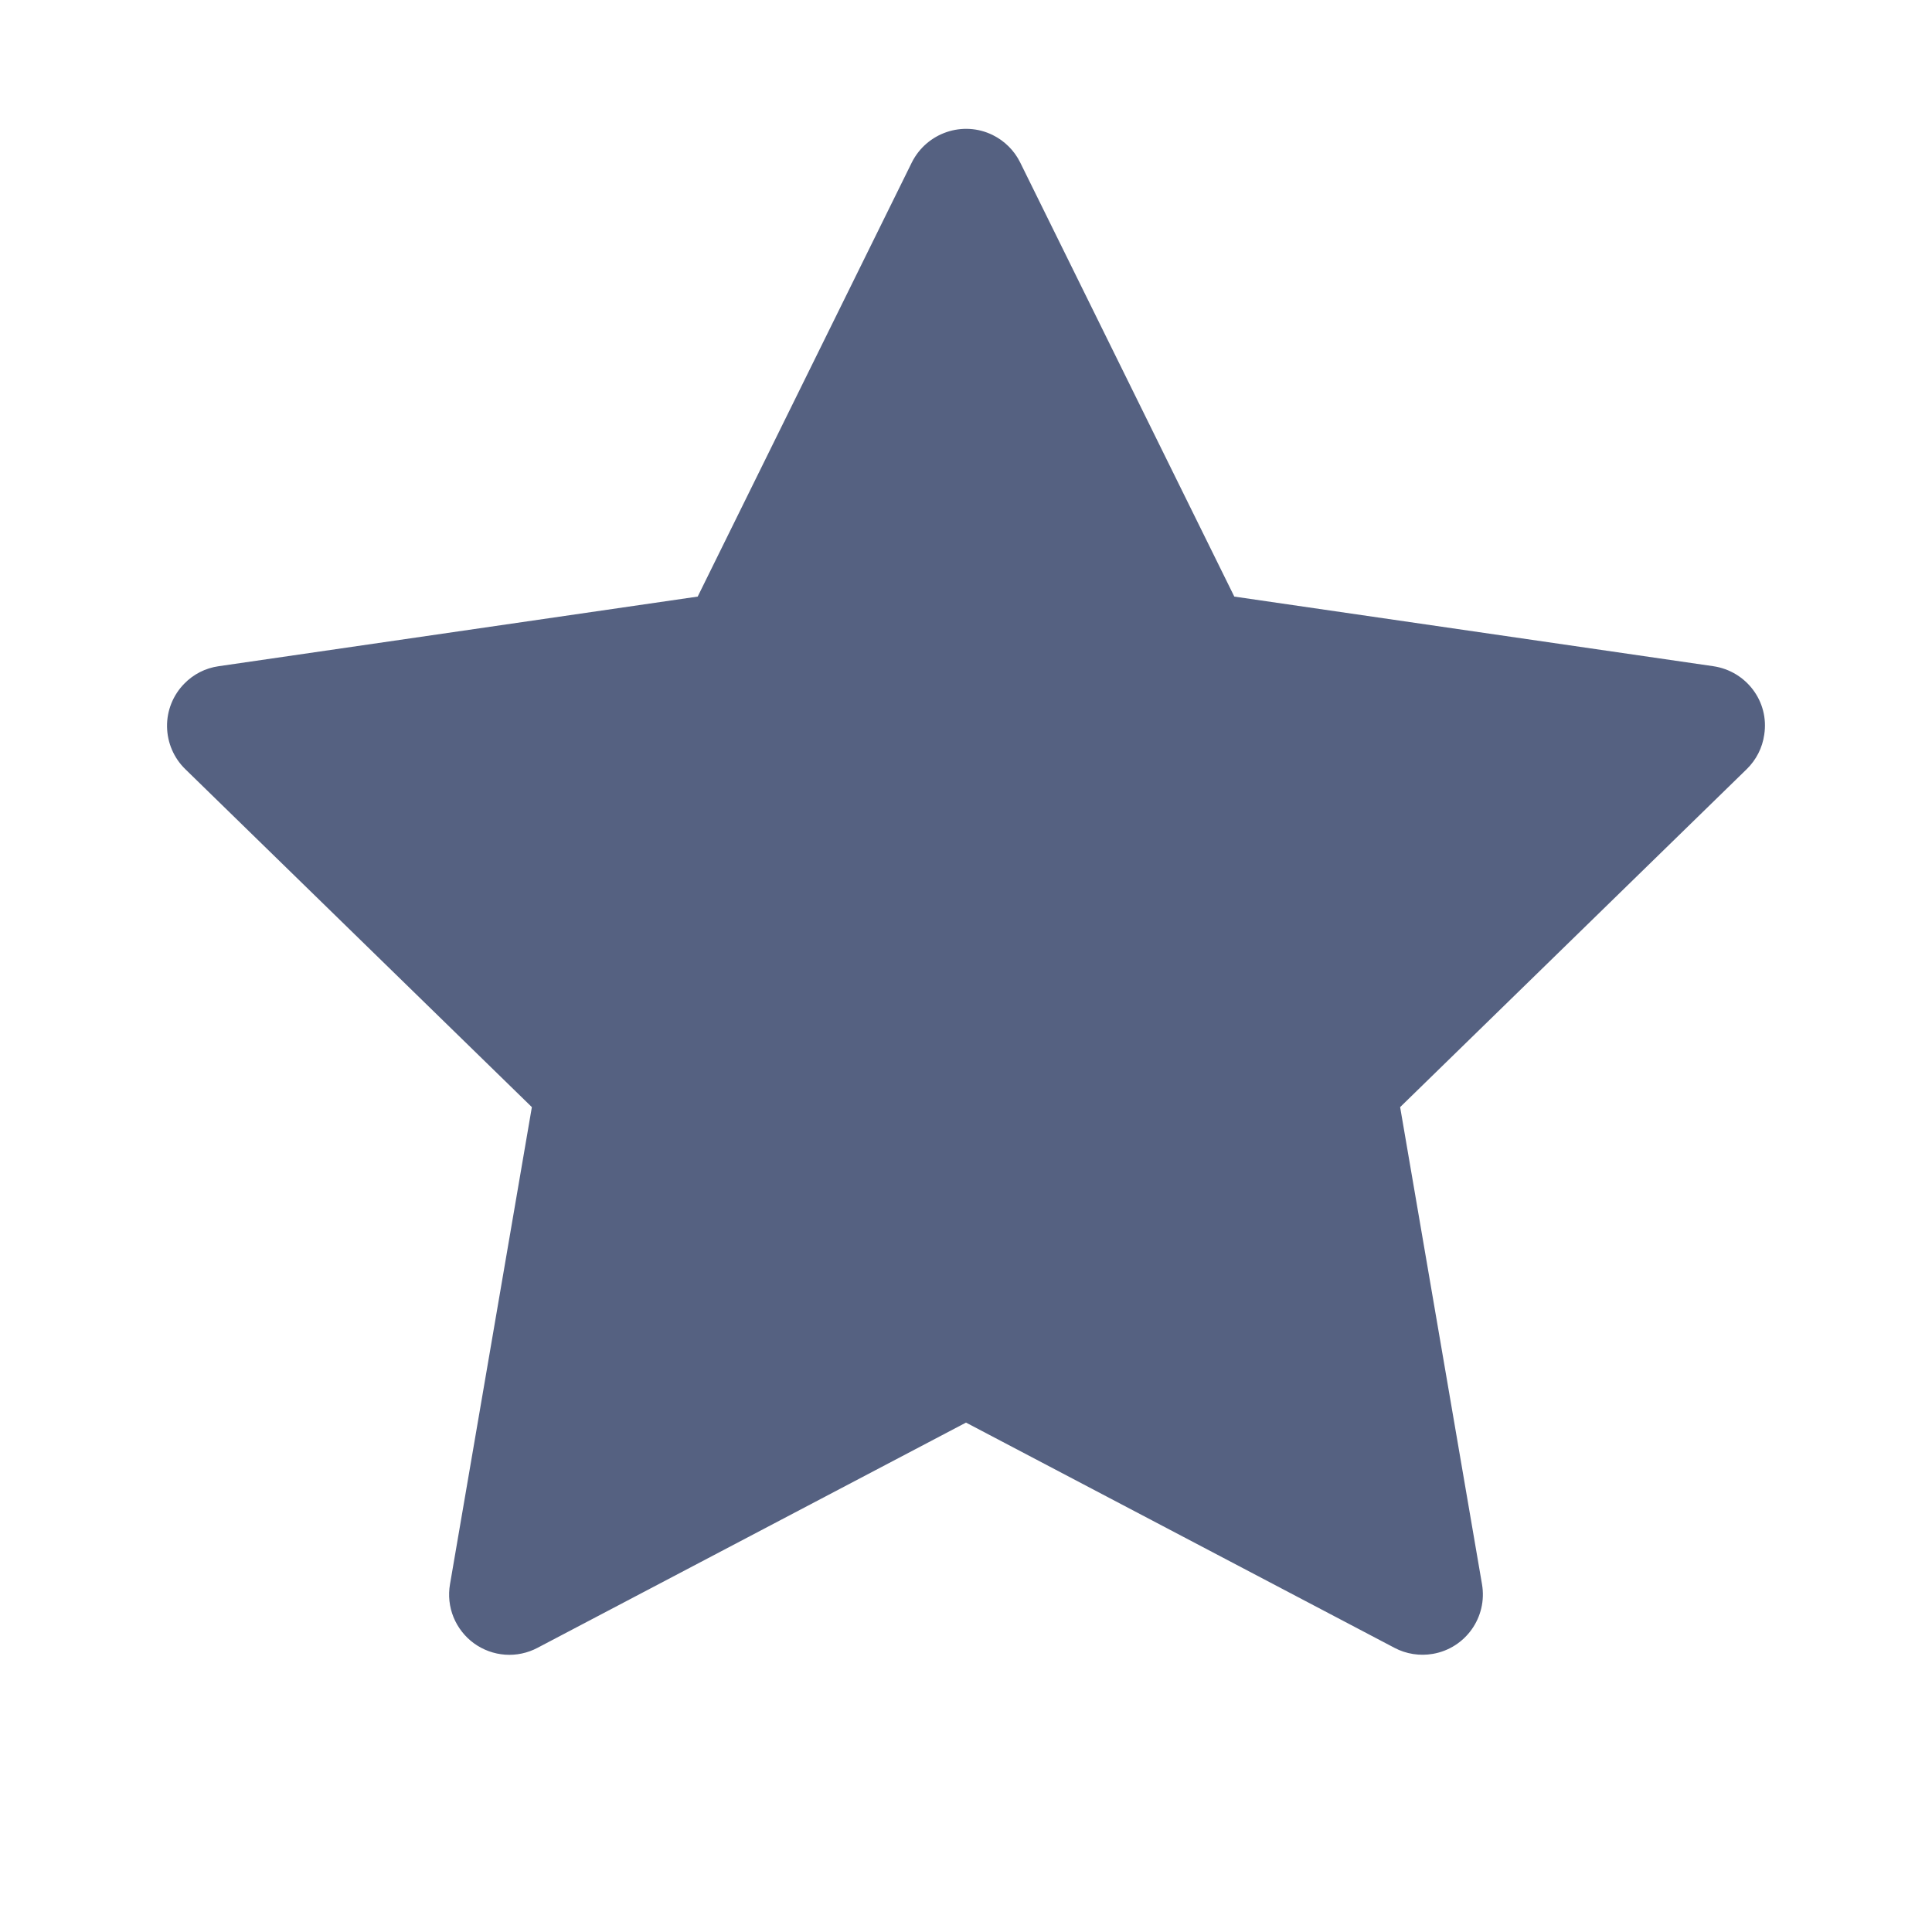 <svg width="24" height="24" viewBox="0 0 24 24" fill="none" xmlns="http://www.w3.org/2000/svg">
<path d="M21.284 8.276L15.333 7.411L12.673 2.018C12.6 1.87 12.48 1.751 12.333 1.678C11.963 1.495 11.513 1.647 11.327 2.018L8.667 7.411L2.716 8.276C2.552 8.299 2.402 8.376 2.288 8.494C2.149 8.636 2.072 8.828 2.075 9.027C2.078 9.226 2.159 9.416 2.302 9.555L6.607 13.753L5.59 19.68C5.566 19.818 5.581 19.96 5.634 20.09C5.687 20.219 5.775 20.332 5.888 20.414C6.001 20.496 6.135 20.545 6.275 20.555C6.414 20.565 6.554 20.535 6.677 20.47L12 17.672L17.323 20.47C17.468 20.547 17.637 20.573 17.799 20.545C18.206 20.475 18.48 20.088 18.41 19.68L17.393 13.753L21.698 9.555C21.816 9.44 21.893 9.29 21.916 9.126C21.98 8.716 21.694 8.337 21.284 8.276Z" fill="#556181"/>
</svg>
